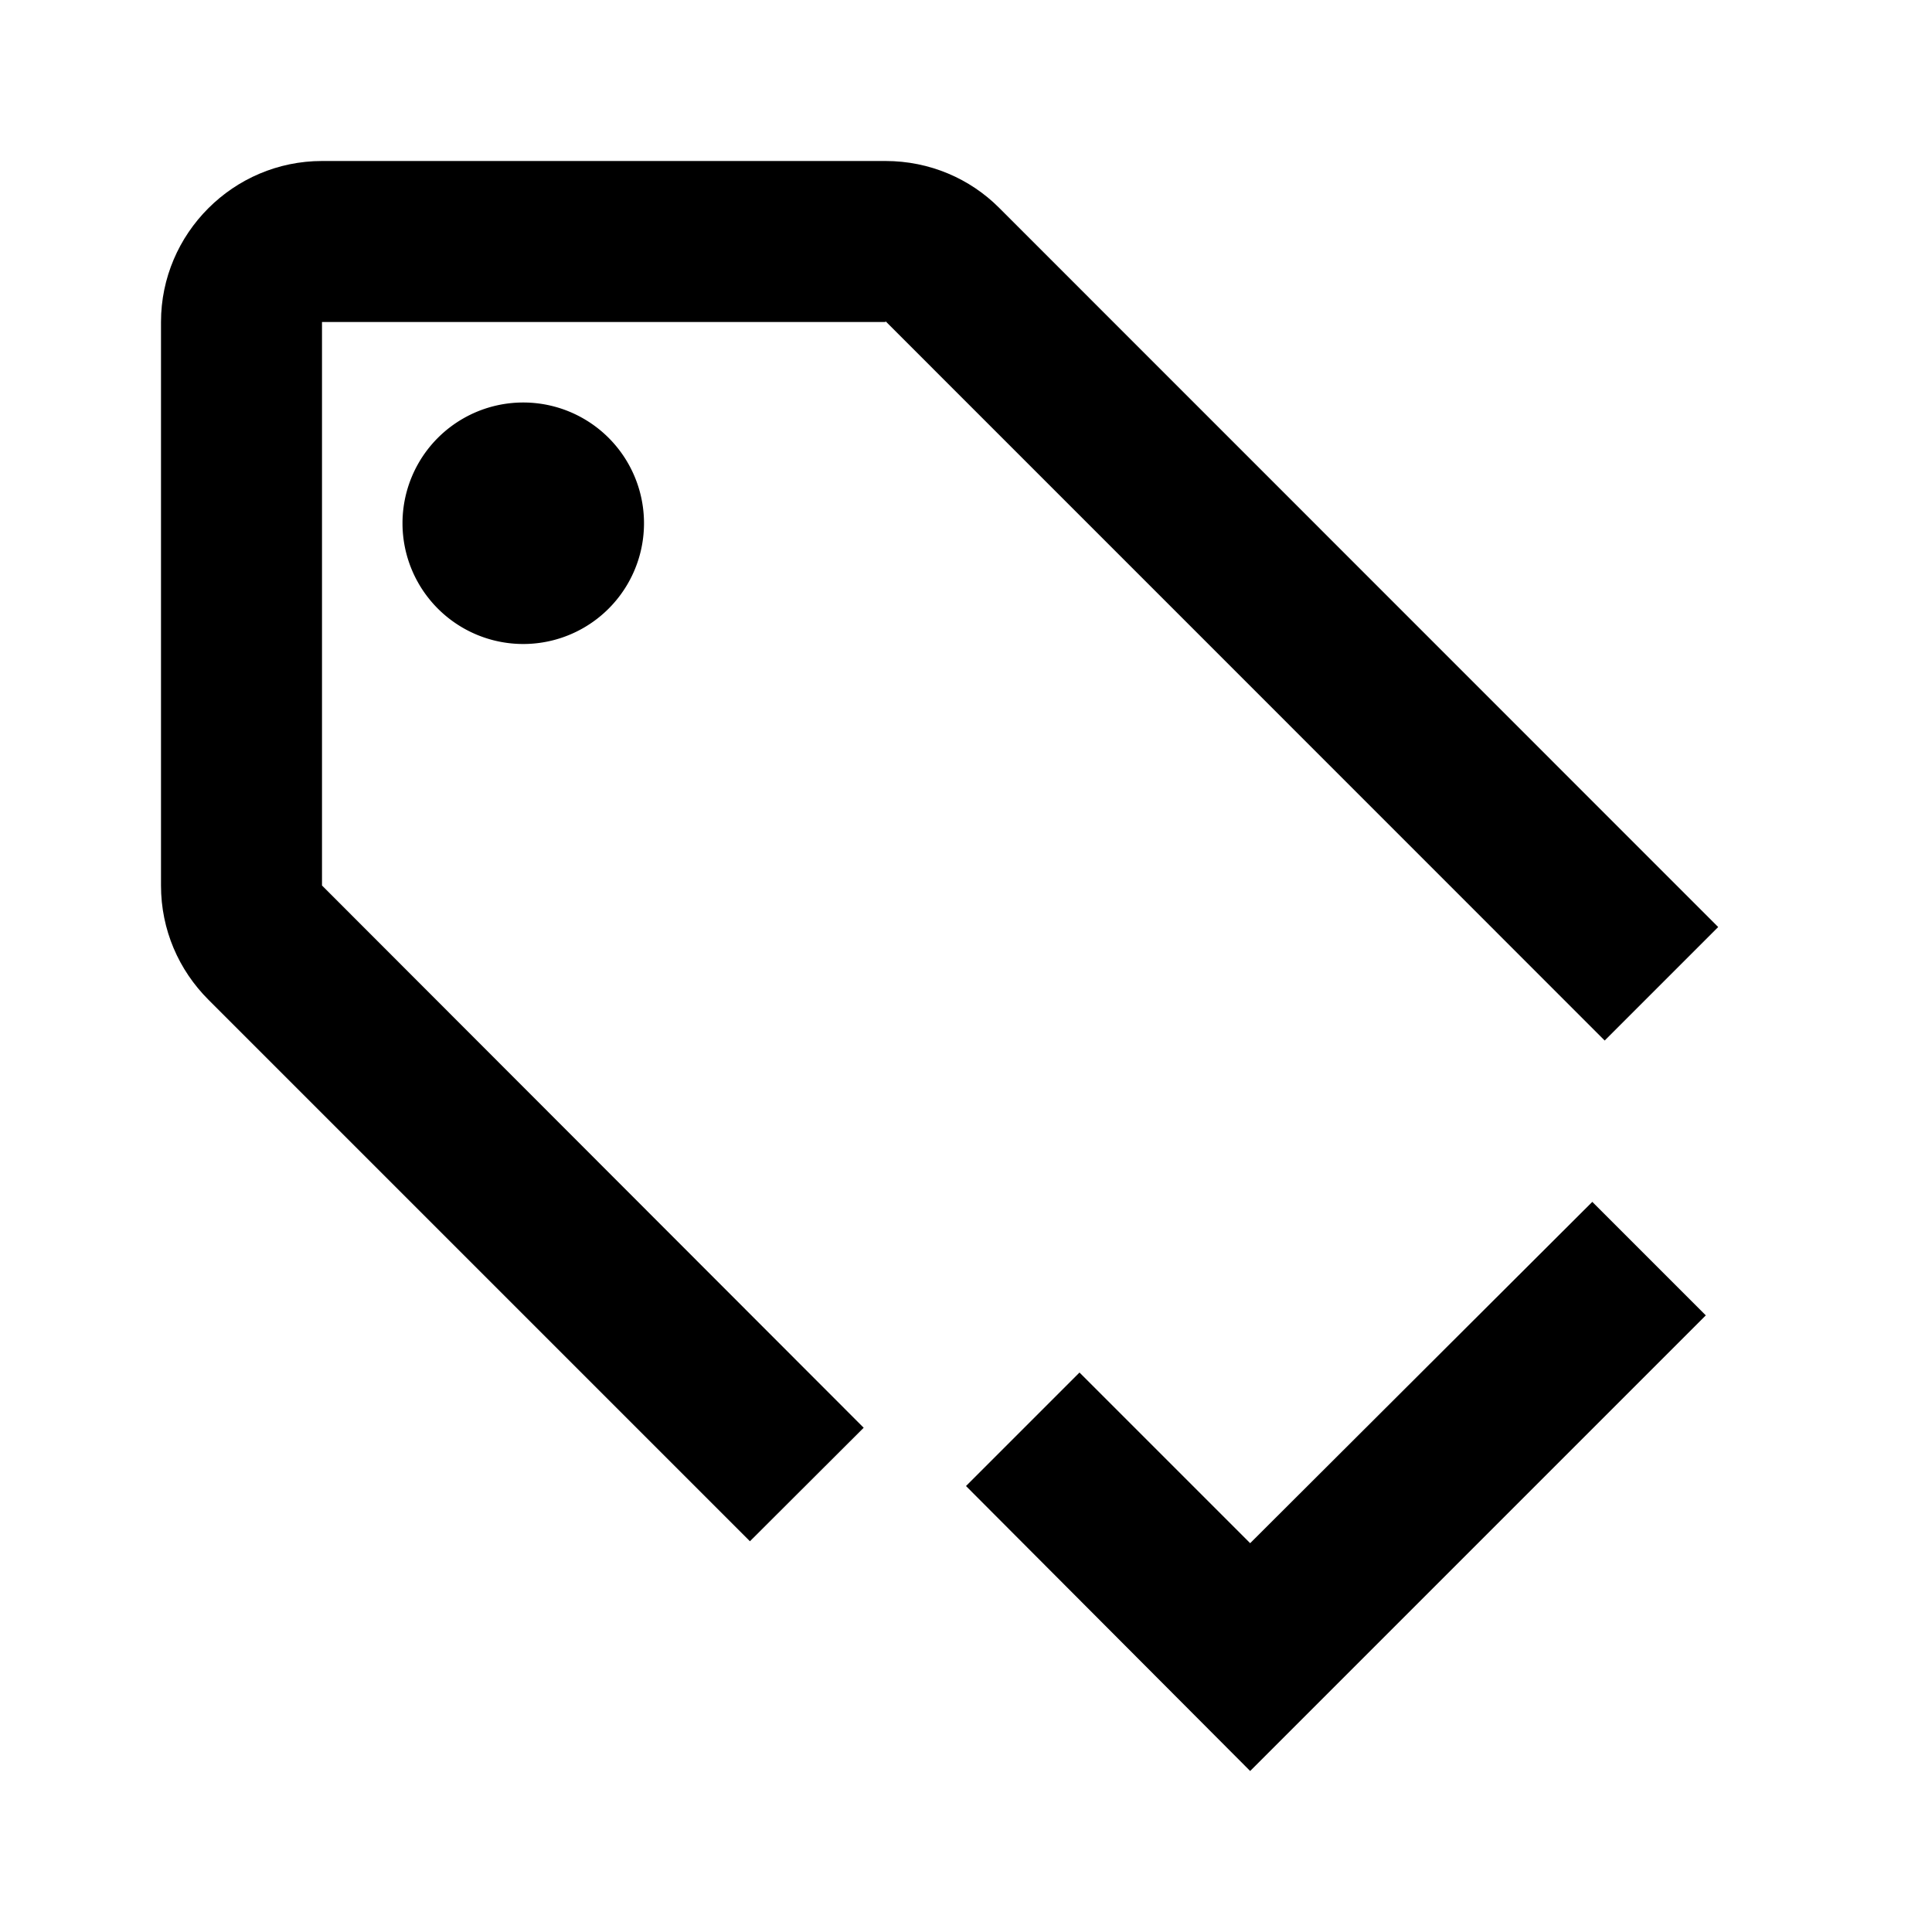 <?xml version="1.0" encoding="UTF-8" standalone="no"?>
<!-- Created with Inkscape (http://www.inkscape.org/) -->

<svg
   xmlns:dc="http://purl.org/dc/elements/1.1/"
   xmlns:cc="http://creativecommons.org/ns#"
   xmlns:rdf="http://www.w3.org/1999/02/22-rdf-syntax-ns#"
   xmlns:svg="http://www.w3.org/2000/svg"
   xmlns="http://www.w3.org/2000/svg"
   xmlns:sodipodi="http://sodipodi.sourceforge.net/DTD/sodipodi-0.dtd"
   xmlns:inkscape="http://www.inkscape.org/namespaces/inkscape"
   width="24"
   height="24"
   viewBox="0 0 24 24"
   version="1.1"
   id="svg8"
   sodipodi:docname="ic_baseline_item_returned.svg"
   inkscape:version="0.92.5 (2060ec1f9f, 2020-04-08)">
  <defs
     id="defs2" />
  <sodipodi:namedview
     id="base"
     pagecolor="#ffffff"
     bordercolor="#666666"
     borderopacity="1.0"
     inkscape:pageopacity="0.0"
     inkscape:pageshadow="2"
     inkscape:zoom="15.839192"
     inkscape:cx="22.127675"
     inkscape:cy="7.9681114"
     inkscape:document-units="px"
     inkscape:current-layer="layer1"
     showgrid="false"
     units="px"
     showguides="true"
     inkscape:guide-bbox="true"
     inkscape:object-paths="true" />
  <g
     inkscape:label="Layer 1"
     inkscape:groupmode="layer"
     id="layer1"
     transform="translate(0,-1098.52)">
    <path
       style="fill:#000000;fill-opacity:1;fill-rule:evenodd;stroke:none;stroke-width:2;stroke-linecap:butt;stroke-linejoin:miter;stroke-miterlimit:4;stroke-dasharray:none;stroke-opacity:1"
       d="M 4 2 C 2.9 2 2 2.9 2 4 L 2 11 C 2 11.55 2.22 12.05 2.59 12.42 L 9.316 19.146 L 10.729 17.736 L 4 11 L 4 4 L 11 4 L 11 3.99 L 17.736 10.727 L 19.934 12.926 L 21.344 11.516 L 12.41 2.58 C 12.05 2.22 11.55 2 11 2 L 4 2 z "
       transform="translate(0,1098.52)"
       id="path10" />
    <path
       inkscape:connector-curvature="0"
       id="path12"
       d="m 6.5,1105.02 m -1.5,0 a 1.5,1.5 0 1 1 3,0 1.5,1.5 0 1 1 -3,0"
       style="fill:#000000;fill-opacity:1;fill-rule:evenodd;stroke:none;stroke-width:1px;stroke-linecap:butt;stroke-linejoin:miter;stroke-opacity:1" />
    <path
       style="fill:#000000;fill-opacity:1;fill-rule:evenodd;stroke:none;stroke-width:1px;stroke-linecap:butt;stroke-linejoin:miter;stroke-opacity:1"
       d="m 19.78,1113.45 -4.25,4.24 -2.12,-2.12 -1.41,1.41 3.53,3.54 5.66,-5.66 z"
       id="path848"
       inkscape:connector-curvature="0" />
  </g>
</svg>
